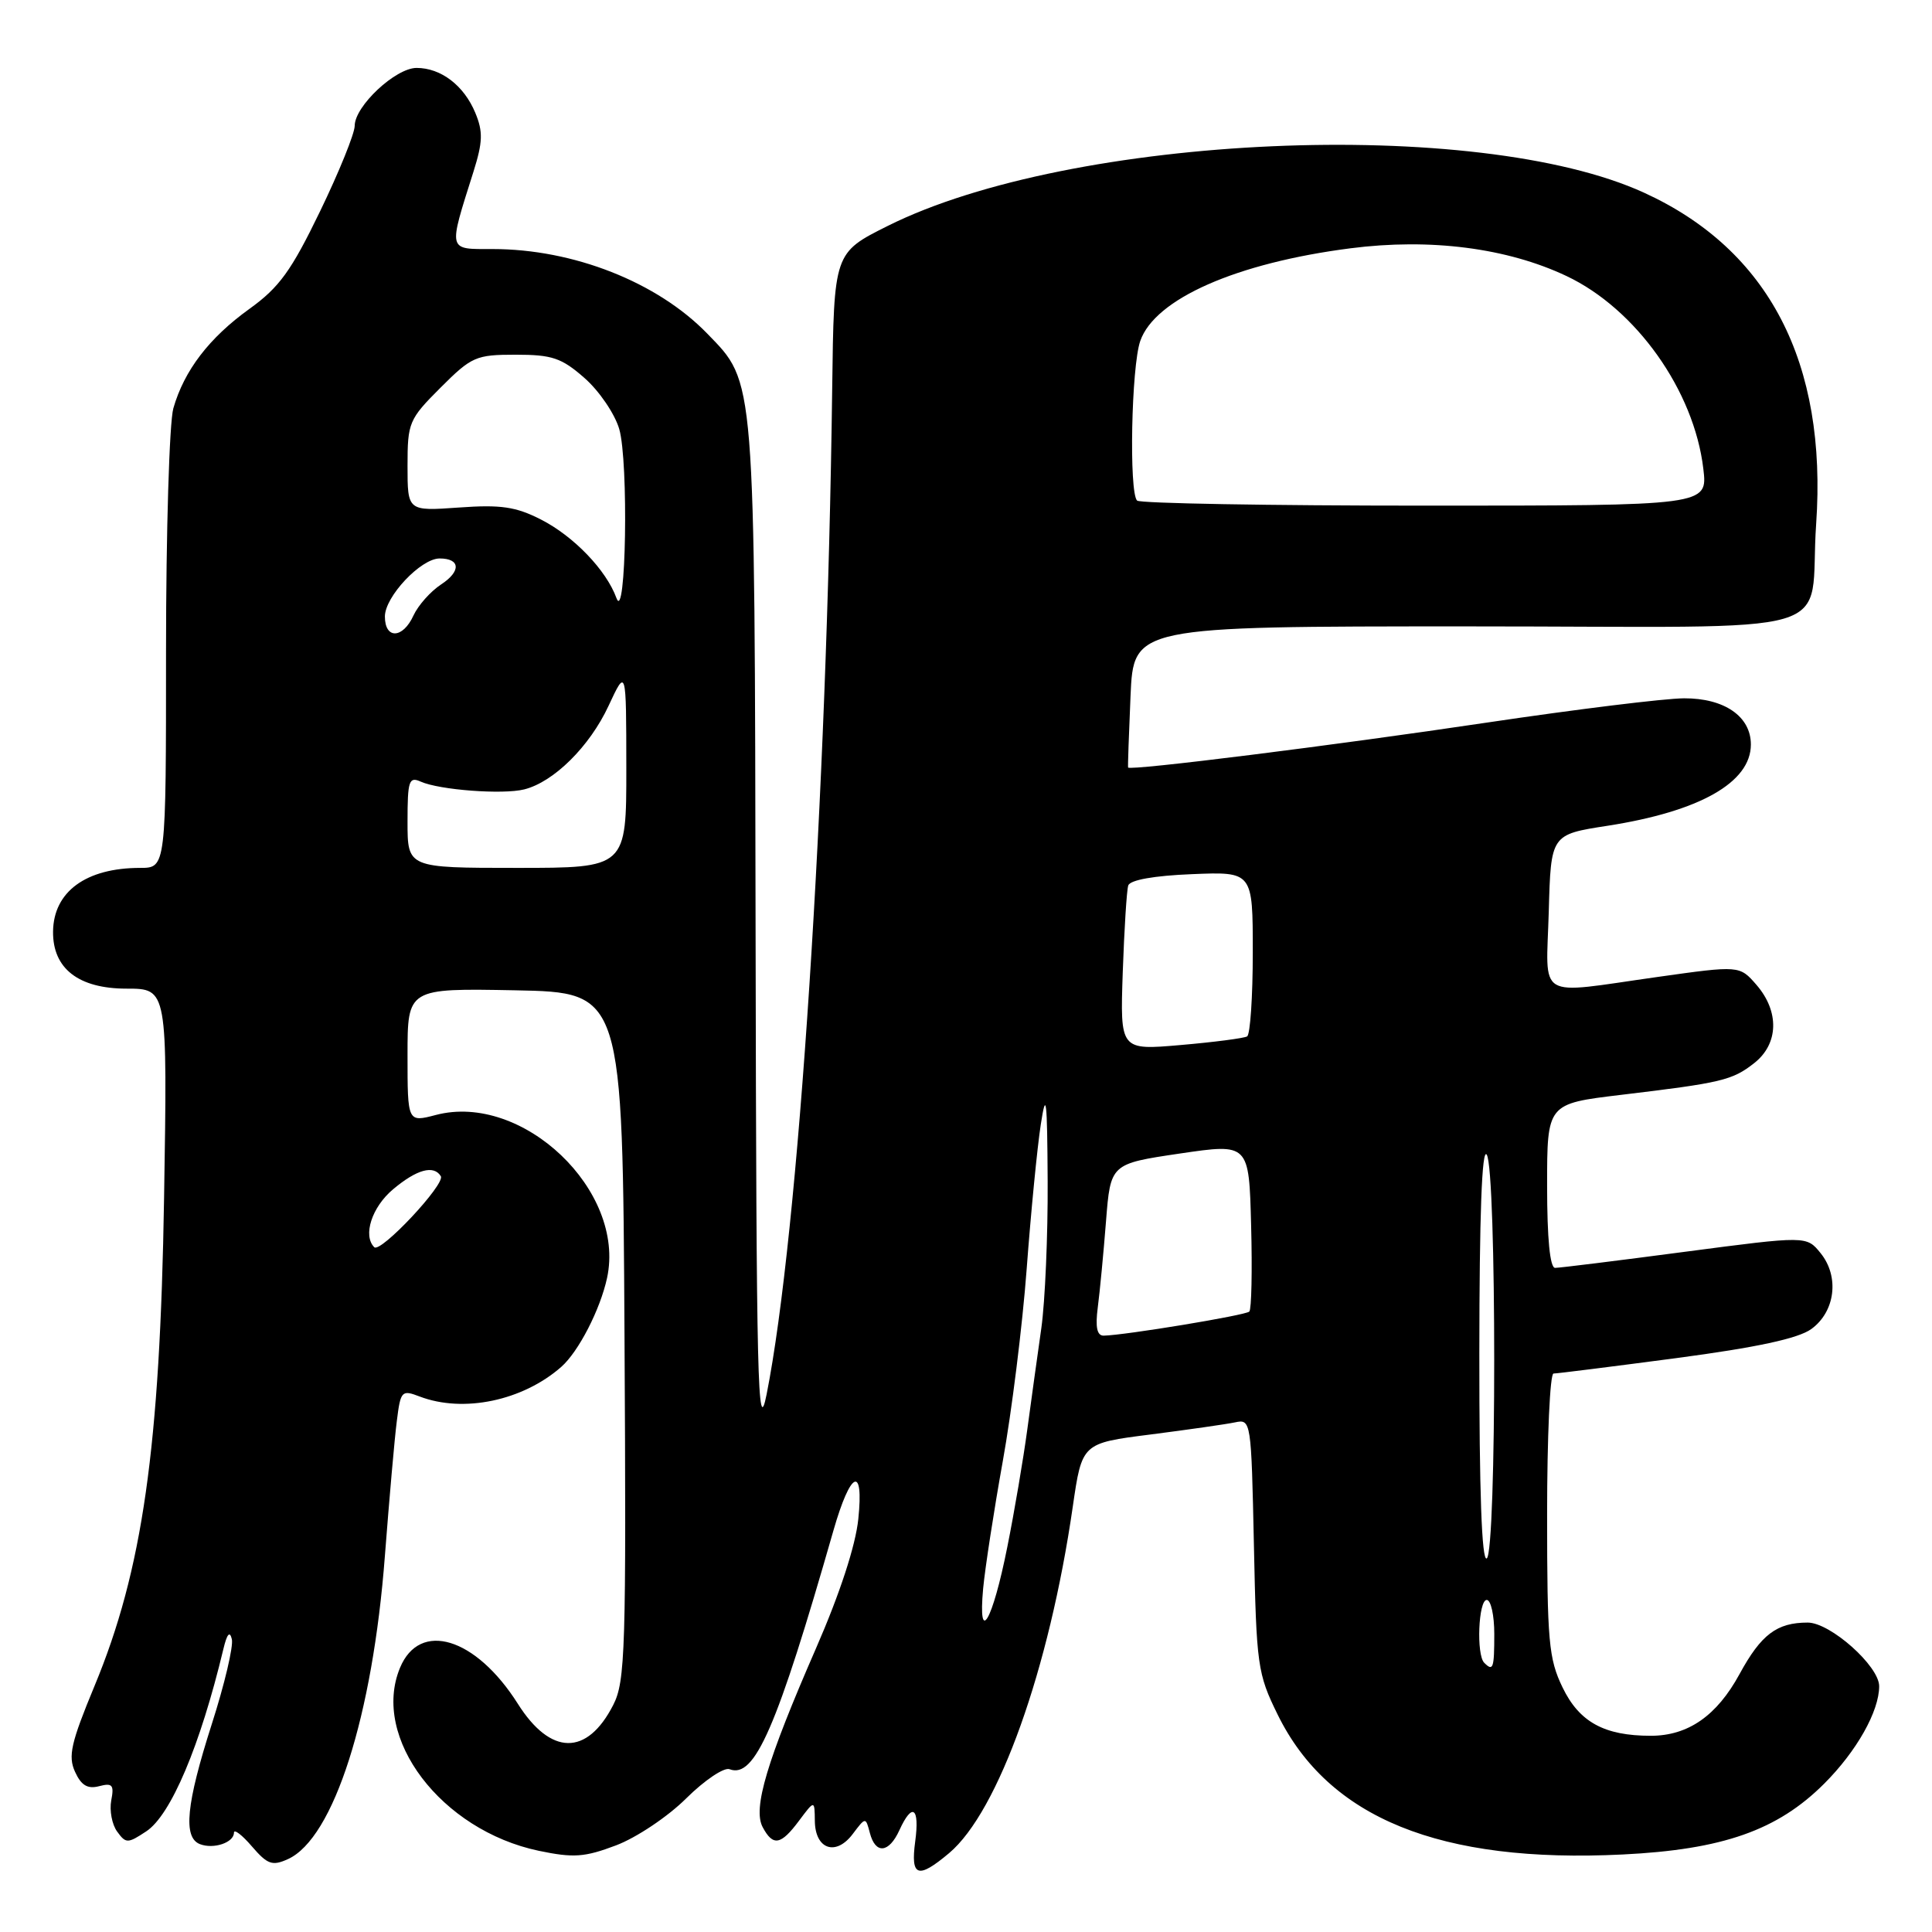 <?xml version="1.0" encoding="UTF-8" standalone="no"?>
<!DOCTYPE svg PUBLIC "-//W3C//DTD SVG 1.1//EN" "http://www.w3.org/Graphics/SVG/1.1/DTD/svg11.dtd" >
<svg xmlns="http://www.w3.org/2000/svg" xmlns:xlink="http://www.w3.org/1999/xlink" version="1.1" viewBox="0 0 256 256">
 <g >
 <path fill="currentColor"
d=" M 125.76 245.55 C 132.30 240.05 139.04 221.17 142.15 199.63 C 143.37 191.23 143.37 191.23 152.43 190.08 C 157.42 189.44 162.47 188.72 163.65 188.47 C 165.77 188.02 165.80 188.23 166.15 204.76 C 166.48 220.70 166.63 221.77 169.29 227.18 C 176.03 240.92 190.82 246.92 215.00 245.73 C 228.27 245.08 235.53 242.53 241.73 236.33 C 246.02 232.04 249.00 226.75 249.00 223.43 C 249.00 220.76 242.53 215.00 239.53 215.00 C 235.44 215.00 233.36 216.57 230.50 221.82 C 227.49 227.35 223.68 230.00 218.74 230.00 C 212.58 230.00 209.27 228.19 207.05 223.60 C 205.21 219.80 205.00 217.48 205.00 200.68 C 205.00 190.41 205.38 182.00 205.85 182.00 C 206.31 182.00 213.62 181.08 222.10 179.96 C 232.79 178.54 238.26 177.36 240.00 176.11 C 243.18 173.81 243.76 169.16 241.24 166.05 C 239.38 163.75 239.38 163.75 223.25 165.87 C 214.39 167.04 206.65 168.00 206.06 168.00 C 205.38 168.00 205.00 164.15 205.00 157.12 C 205.00 146.25 205.00 146.25 214.75 145.08 C 228.14 143.48 229.54 143.15 232.45 140.86 C 235.68 138.32 235.80 134.04 232.75 130.51 C 230.50 127.92 230.50 127.92 219.58 129.46 C 203.33 131.75 204.88 132.69 205.22 120.79 C 205.50 110.58 205.50 110.58 213.00 109.42 C 225.22 107.52 232.00 103.68 232.00 98.65 C 232.00 94.93 228.49 92.51 223.15 92.53 C 220.59 92.54 208.82 93.99 197.00 95.75 C 176.84 98.76 149.69 102.16 149.48 101.70 C 149.43 101.59 149.58 97.34 149.80 92.25 C 150.20 83.00 150.20 83.00 194.48 83.00 C 245.67 83.00 239.58 84.79 240.65 69.43 C 242.13 48.04 234.38 33.10 217.86 25.54 C 195.75 15.41 141.95 17.78 117.62 29.94 C 110.50 33.50 110.50 33.50 110.27 51.50 C 109.58 105.69 105.81 163.49 101.58 184.76 C 100.40 190.69 100.22 183.36 100.12 123.88 C 99.99 49.28 100.11 50.80 93.72 44.21 C 87.10 37.38 75.98 33.00 65.27 33.00 C 59.27 33.00 59.37 33.41 62.74 22.74 C 63.97 18.82 64.02 17.45 62.98 14.95 C 61.48 11.33 58.43 9.00 55.20 9.00 C 52.41 9.00 47.00 14.07 47.00 16.67 C 47.00 17.68 44.94 22.77 42.41 28.00 C 38.60 35.88 37.01 38.08 33.06 40.92 C 27.72 44.76 24.41 49.08 22.97 54.10 C 22.44 55.96 22.00 70.43 22.00 86.24 C 22.00 115.00 22.00 115.00 18.57 115.00 C 11.40 115.00 7.09 118.15 7.03 123.44 C 6.98 128.34 10.41 131.00 16.77 131.00 C 22.19 131.00 22.19 131.00 21.74 158.75 C 21.21 191.83 18.89 208.08 12.52 223.41 C 9.40 230.93 9.00 232.70 9.94 234.77 C 10.76 236.57 11.60 237.08 13.13 236.68 C 14.89 236.22 15.14 236.51 14.74 238.57 C 14.49 239.90 14.84 241.76 15.52 242.69 C 16.68 244.29 16.92 244.29 19.37 242.67 C 22.63 240.54 26.53 231.32 29.60 218.50 C 30.08 216.49 30.45 216.06 30.72 217.20 C 30.95 218.13 29.75 223.20 28.06 228.46 C 24.67 239.06 24.23 243.49 26.50 244.36 C 28.31 245.06 31.00 244.15 31.00 242.84 C 31.00 242.32 32.07 243.13 33.38 244.66 C 35.45 247.06 36.08 247.28 38.16 246.34 C 44.21 243.58 49.39 227.39 51.00 206.16 C 51.58 198.65 52.28 190.61 52.58 188.30 C 53.08 184.28 53.22 184.13 55.62 185.05 C 61.41 187.25 69.25 185.61 74.36 181.13 C 76.66 179.11 79.53 173.53 80.44 169.33 C 82.94 157.76 69.24 144.72 57.75 147.74 C 54.00 148.72 54.00 148.72 54.00 139.83 C 54.00 130.95 54.00 130.95 68.25 131.22 C 82.50 131.50 82.50 131.50 82.75 177.00 C 82.99 218.71 82.86 222.79 81.25 225.93 C 77.78 232.70 72.96 232.64 68.61 225.75 C 63.04 216.95 55.61 214.69 53.00 221.00 C 49.16 230.27 58.46 242.52 71.39 245.24 C 76.00 246.20 77.45 246.10 81.63 244.52 C 84.31 243.51 88.49 240.72 90.92 238.30 C 93.35 235.89 95.94 234.15 96.67 234.43 C 100.01 235.71 102.93 229.01 110.44 202.78 C 112.71 194.87 114.48 194.06 113.73 201.28 C 113.37 204.79 111.29 211.16 108.13 218.40 C 101.60 233.36 99.73 239.63 101.06 242.11 C 102.43 244.68 103.47 244.49 105.88 241.25 C 107.94 238.50 107.94 238.50 107.97 241.28 C 108.01 245.04 110.74 245.99 112.98 243.03 C 114.70 240.75 114.70 240.75 115.26 242.87 C 116.00 245.73 117.79 245.56 119.18 242.50 C 120.88 238.77 121.88 239.48 121.27 244.00 C 120.64 248.69 121.62 249.03 125.76 245.55 Z  M 196.67 220.33 C 195.60 219.27 195.90 212.00 197.00 212.00 C 197.55 212.00 198.00 214.03 198.00 216.50 C 198.00 221.08 197.85 221.51 196.67 220.33 Z  M 130.27 210.50 C 130.53 207.75 131.70 200.16 132.87 193.64 C 134.05 187.11 135.48 175.64 136.04 168.14 C 136.60 160.64 137.44 152.03 137.91 149.00 C 138.62 144.38 138.76 145.57 138.82 156.50 C 138.86 163.65 138.48 172.43 137.98 176.00 C 137.47 179.57 136.63 185.65 136.11 189.50 C 135.59 193.35 134.41 200.32 133.47 205.00 C 131.51 214.84 129.57 218.18 130.27 210.50 Z  M 196.02 179.31 C 196.03 160.99 196.36 152.01 197.00 153.00 C 198.32 155.05 198.32 205.68 197.00 206.50 C 196.34 206.91 196.01 197.60 196.02 179.31 Z  M 145.46 173.25 C 145.73 171.19 146.22 166.06 146.55 161.85 C 147.15 154.21 147.15 154.21 156.33 152.85 C 165.50 151.50 165.50 151.50 165.78 162.38 C 165.94 168.37 165.83 173.50 165.54 173.79 C 165.04 174.29 149.03 176.93 146.24 176.98 C 145.36 176.99 145.12 175.86 145.46 173.25 Z  M 49.59 165.26 C 48.05 163.72 49.27 159.95 52.08 157.59 C 55.22 154.95 57.47 154.33 58.41 155.85 C 59.05 156.89 50.42 166.09 49.59 165.26 Z  M 148.77 128.84 C 148.97 123.15 149.29 117.97 149.50 117.33 C 149.74 116.60 152.92 116.03 157.94 115.83 C 166.00 115.50 166.00 115.50 166.00 126.19 C 166.00 132.07 165.66 137.08 165.25 137.33 C 164.84 137.57 160.88 138.09 156.46 138.47 C 148.42 139.17 148.42 139.17 148.77 128.84 Z  M 54.00 108.89 C 54.00 103.44 54.19 102.87 55.75 103.57 C 58.23 104.68 66.63 105.31 69.46 104.60 C 73.38 103.62 78.13 98.91 80.63 93.54 C 82.98 88.50 82.98 88.50 82.99 101.75 C 83.00 115.00 83.00 115.00 68.50 115.00 C 54.00 115.00 54.00 115.00 54.00 108.89 Z  M 51.00 81.69 C 51.00 79.06 55.77 74.00 58.25 74.00 C 61.01 74.00 61.11 75.70 58.45 77.44 C 57.05 78.36 55.41 80.21 54.79 81.55 C 53.38 84.65 51.00 84.73 51.00 81.69 Z  M 81.68 79.24 C 80.34 75.55 76.02 71.05 71.68 68.84 C 68.35 67.14 66.37 66.85 60.80 67.25 C 54.00 67.73 54.00 67.73 54.00 61.73 C 54.00 55.99 54.18 55.56 58.37 51.37 C 62.49 47.25 63.06 47.00 68.33 47.00 C 73.16 47.00 74.41 47.42 77.45 50.09 C 79.39 51.79 81.46 54.83 82.05 56.84 C 83.31 61.15 82.95 82.75 81.68 79.24 Z  M 150.67 66.33 C 149.58 65.24 149.91 48.56 151.09 45.18 C 153.03 39.60 163.84 34.84 178.95 32.90 C 189.52 31.54 199.70 32.85 207.58 36.58 C 216.79 40.94 224.48 51.77 225.70 62.12 C 226.28 67.00 226.28 67.00 188.81 67.00 C 168.20 67.00 151.03 66.70 150.67 66.33 Z "/>
</g>
</svg>